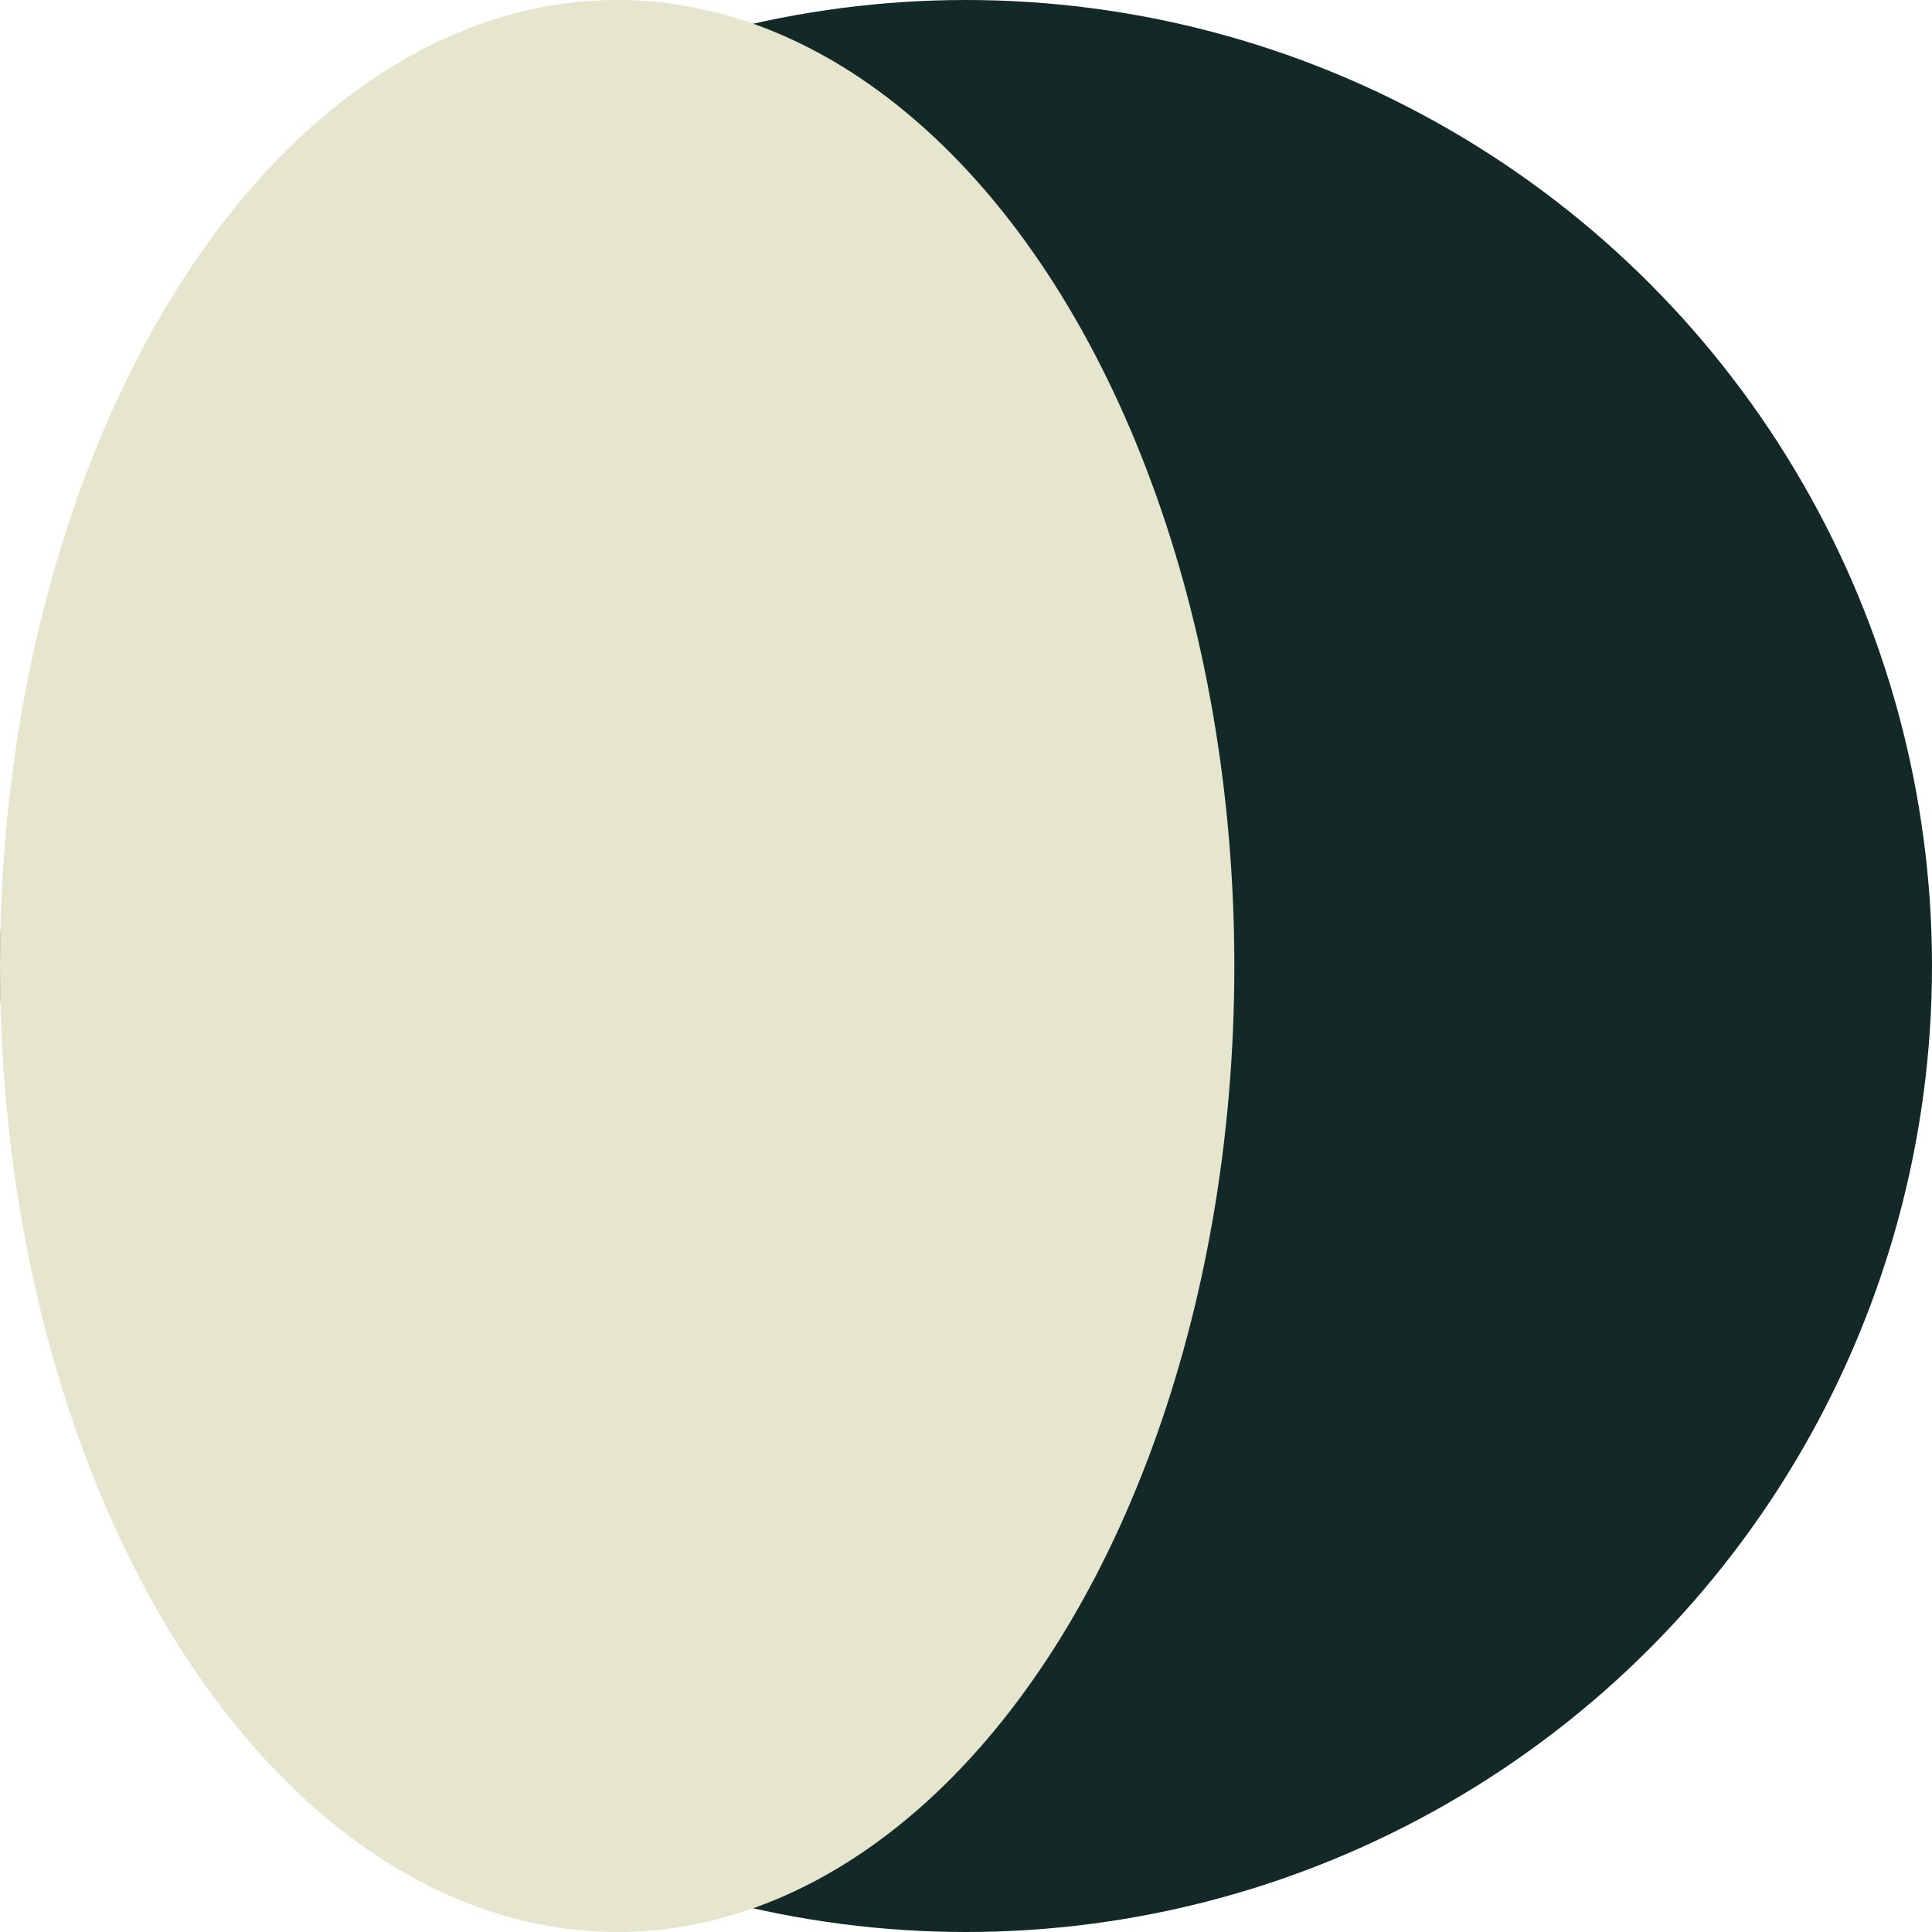 <svg width="134" height="134" viewBox="0 0 134 134" fill="none" xmlns="http://www.w3.org/2000/svg">
<circle cx="67" cy="67" r="67" fill="#122928"/>
<ellipse cx="42.806" cy="67" rx="42.806" ry="67" fill="#E6E5CE"/>
</svg>

